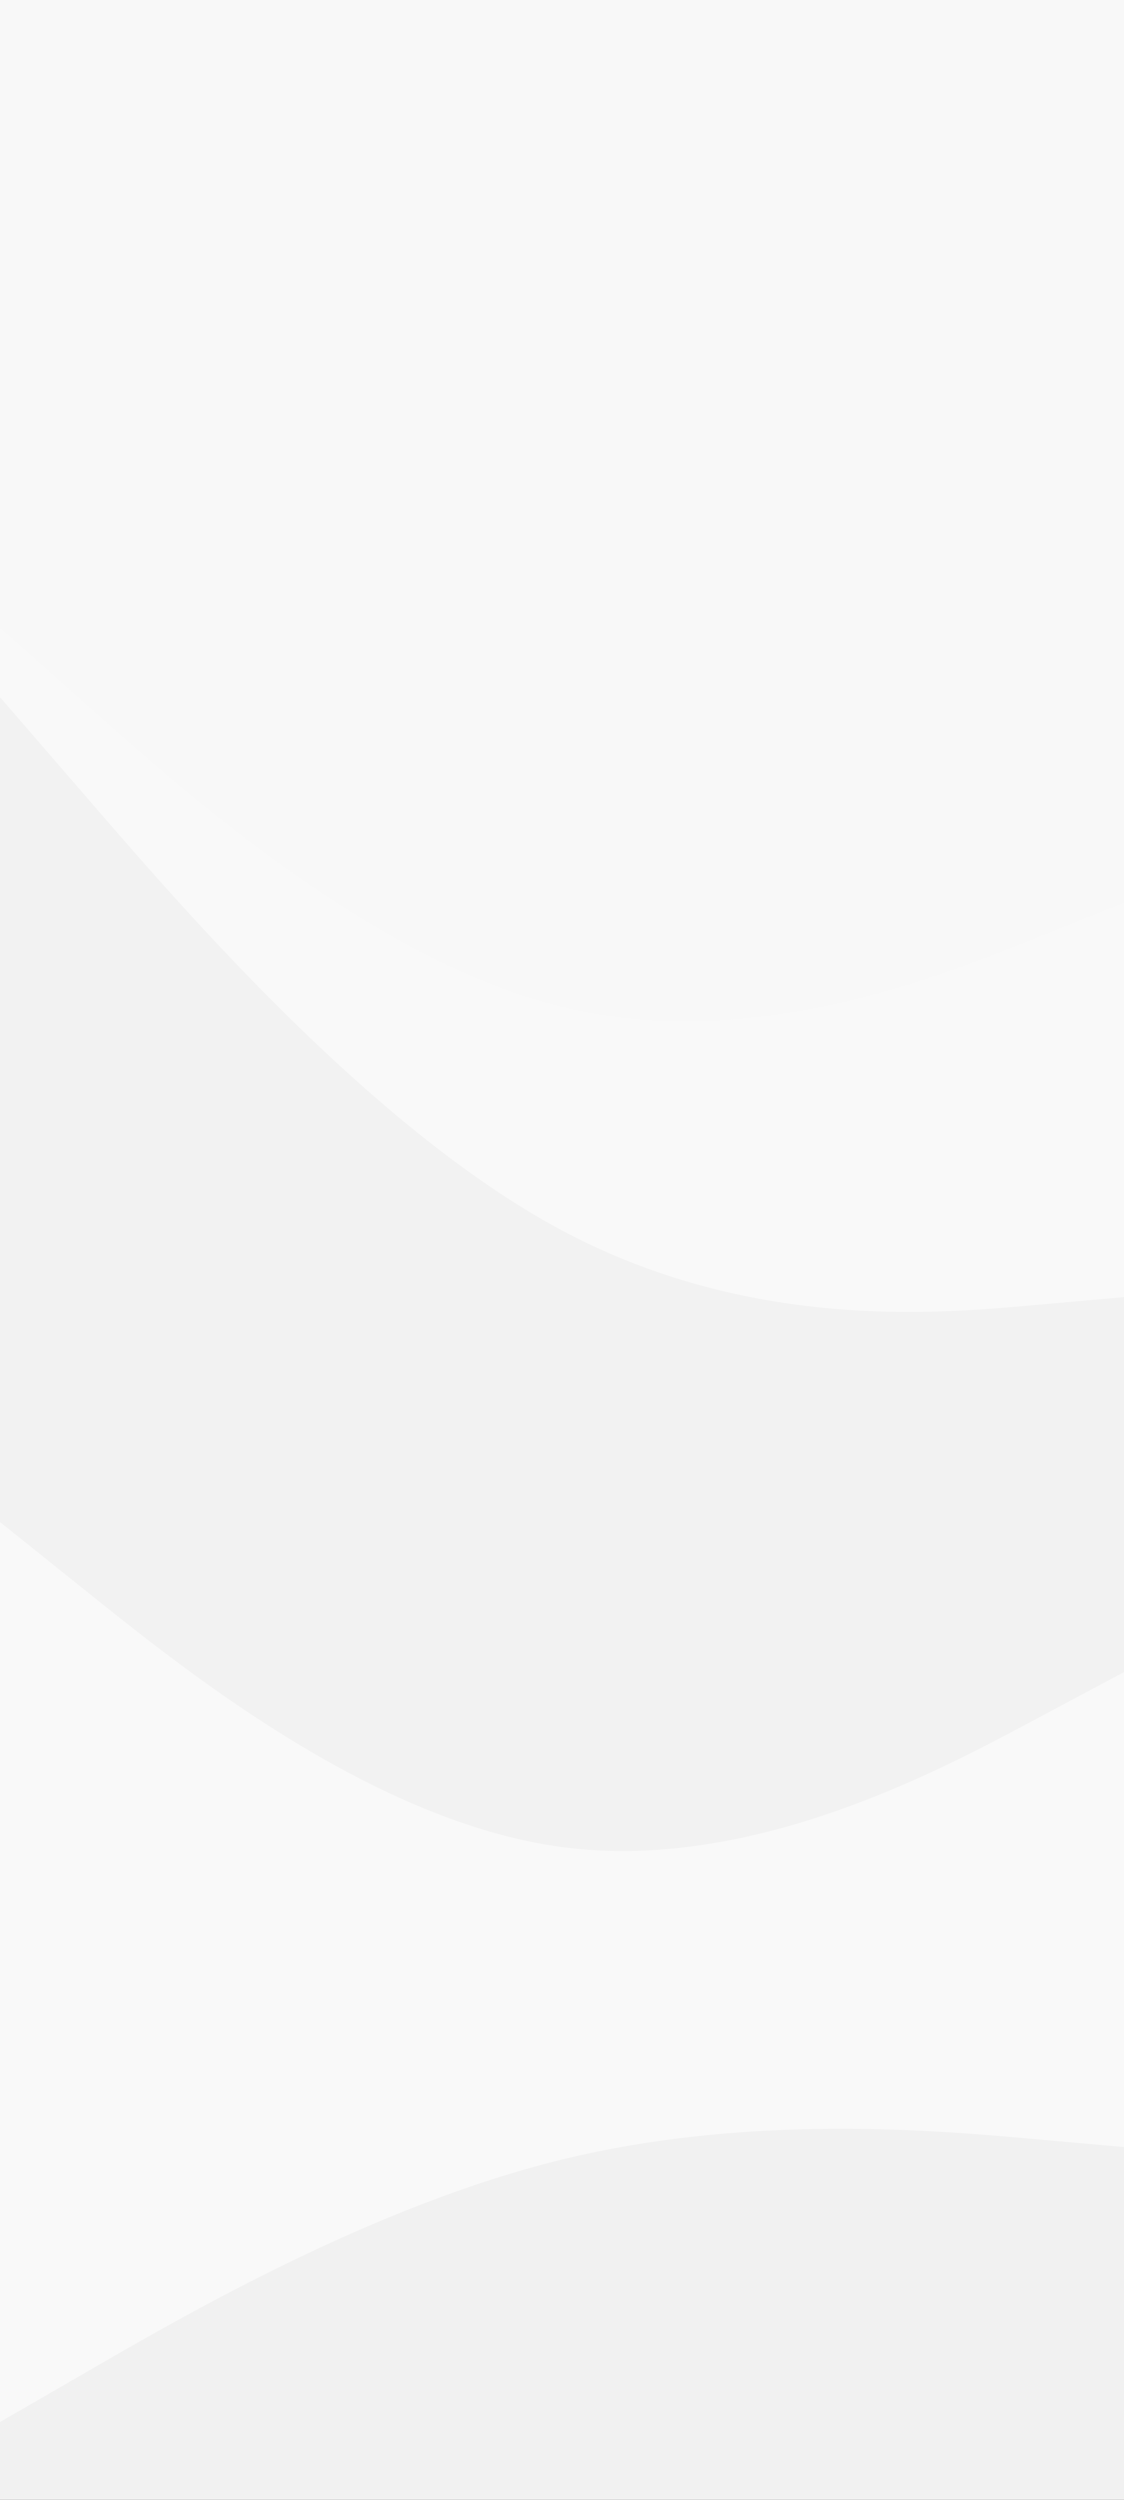 <svg width="360" height="800" preserveAspectRatio="none" viewBox="0 0 360 800" fill="none"
    xmlns="http://www.w3.org/2000/svg">
    <rect x="0" y="0" width="360" height="800" fill="#333333" stroke="none"/>
    <g clip-path="url(#clip0_28_4)">
        <path
            d="M0 120.889L30 144.889C60 168.889 120 216.889 180 227.556C240 238.222 300 211.556 330 198.222L360 184.889V0H330C300 0 240 0 180 0C120 0 60 0 30 0H0V120.889Z"
            fill="#f8f8f8" />
        <path
            d="M0 224.889L30 259.556C60 294.222 120 363.556 180 395.556C240 427.556 300 422.222 330 419.556L360 416.889V287.111L330 299.111C300 311.111 240 335.111 180 320.444C120 305.778 60 252.444 30 225.778L0 199.111V224.889Z"
            fill="#f9f9f9" />
        <path
            d="M0 488.889L30 512.889C60 536.889 120 584.889 180 592.889C240 600.889 300 568.889 330 552.889L360 536.889V415.111L330 417.778C300 420.444 240 425.778 180 393.778C120 361.778 60 292.444 30 257.778L0 223.111V488.889Z"
            fill="#f2f2f2" />
        <path
            d="M0 776.889L30 759.556C60 742.222 120 707.556 180 692.889C240 678.222 300 683.556 330 686.222L360 688.889V535.111L330 551.111C300 567.111 240 599.111 180 591.111C120 583.111 60 535.111 30 511.111L0 487.111V776.889Z"
            fill="#f9f9f9" />
        <path
            d="M0 800.889H30C60 800.889 120 800.889 180 800.889C240 800.889 300 800.889 330 800.889H360V687.111L330 684.444C300 681.778 240 676.444 180 691.111C120 705.778 60 740.444 30 757.778L0 775.111V800.889Z"
            fill="#f1f1f1" />
        <path
            d="M0 200.889L30 227.556C60 254.222 120 307.556 180 322.222C240 336.889 300 312.889 330 300.889L360 288.889V183.111L330 196.444C300 209.778 240 236.444 180 225.778C120 215.111 60 167.111 30 143.111L0 119.111V200.889Z"
            fill="#f8f8f8" />
    </g>
    <defs>
        <clipPath id="clip0_28_4">
            <rect width="360" height="800" fill="white" />
        </clipPath>
    </defs>
</svg>